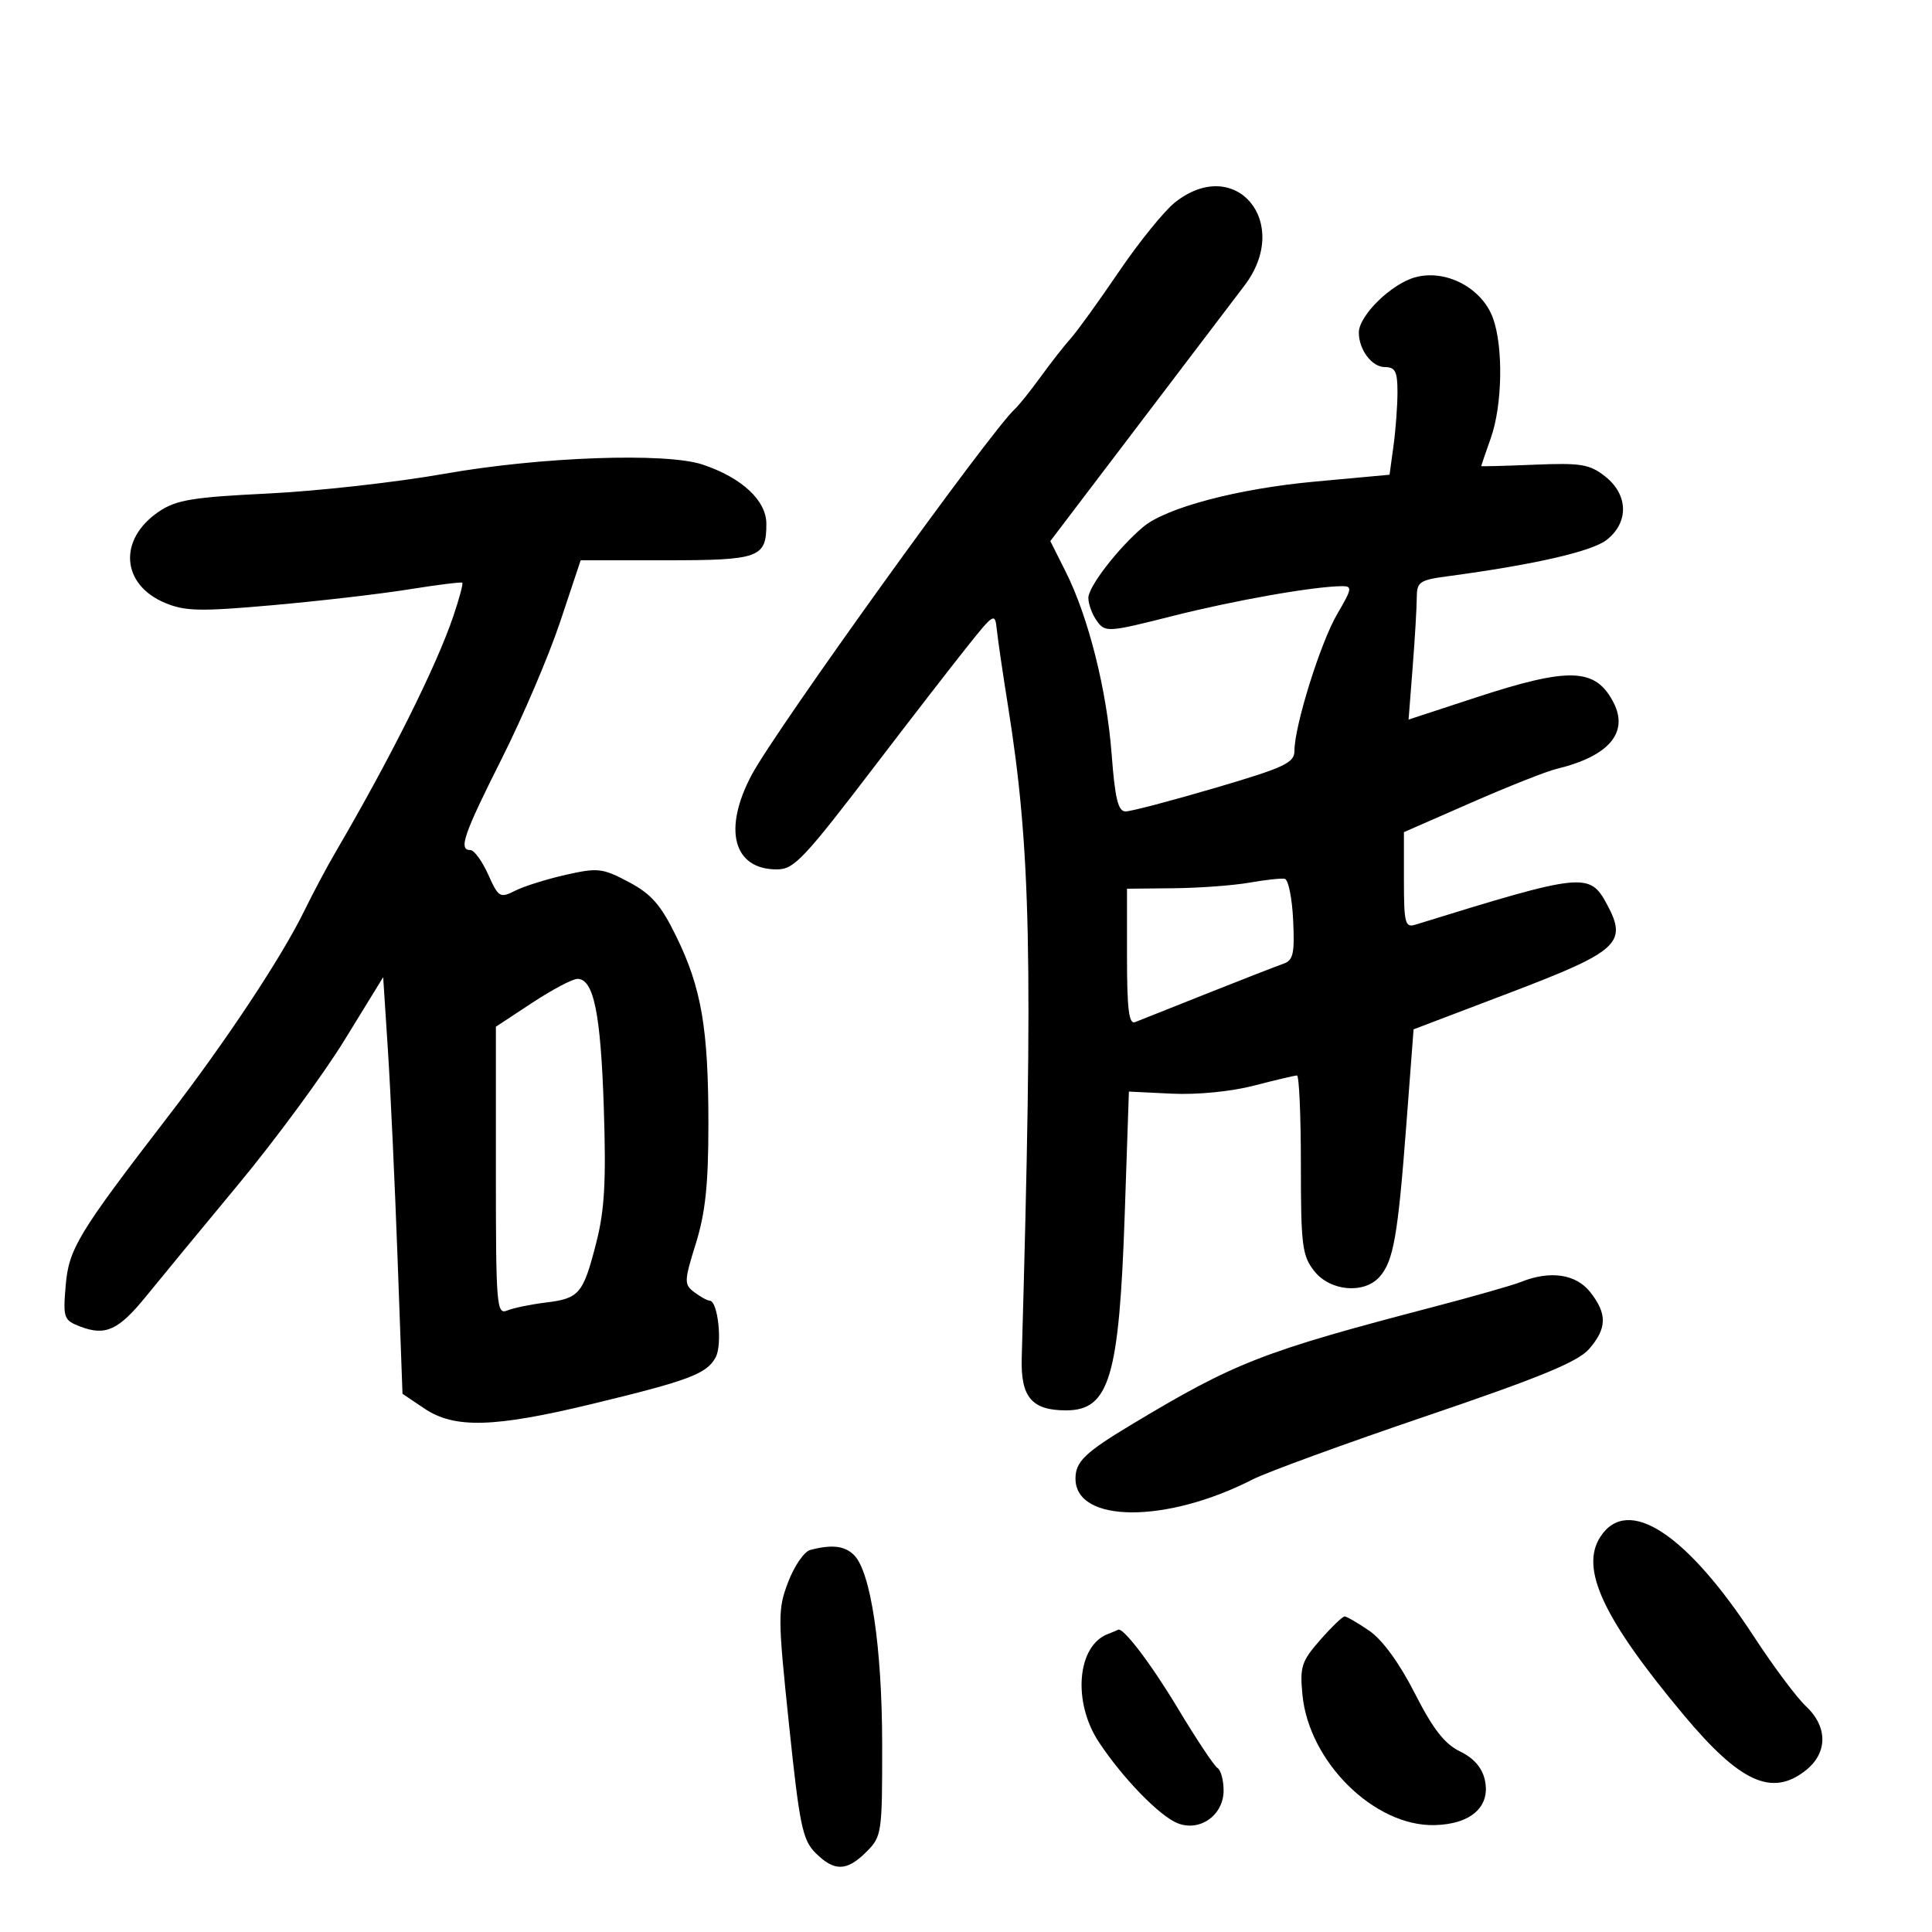 <svg xmlns="http://www.w3.org/2000/svg" width="300" height="300" viewBox="0 0 300 300" version="1.1">
	<path d="M 182.468 31.413 C 180.800 32.728, 176.872 37.578, 173.739 42.191 C 170.606 46.803, 167.246 51.460, 166.271 52.539 C 165.297 53.619, 163.195 56.301, 161.601 58.501 C 160.006 60.700, 158.206 62.950, 157.601 63.500 C 153.815 66.940, 120.547 113.172, 116.750 120.271 C 112.210 128.759, 113.849 135, 120.618 135 C 123.312 135, 124.739 133.486, 136.260 118.400 C 141.342 111.745, 147.525 103.755, 150 100.645 C 154.353 95.175, 154.509 95.080, 154.781 97.745 C 154.936 99.260, 155.711 104.550, 156.503 109.500 C 160.079 131.849, 160.434 148.587, 158.653 210.831 C 158.477 216.949, 160.205 219, 165.536 219 C 172.256 219, 173.786 213.879, 174.649 188.500 L 175.295 169.500 181.964 169.825 C 185.869 170.015, 191.153 169.497, 194.711 168.575 C 198.054 167.709, 201.061 167, 201.394 167 C 201.727 167, 202 173.239, 202 180.865 C 202 193.378, 202.202 194.987, 204.073 197.365 C 206.550 200.515, 211.830 200.975, 214.234 198.250 C 216.376 195.822, 217.063 191.912, 218.367 174.745 L 219.500 159.836 234.399 154.168 C 251.343 147.722, 252.764 146.431, 249.529 140.424 C 246.826 135.405, 245.865 135.507, 219.750 143.593 C 218.191 144.076, 218 143.319, 218 136.675 L 218 129.214 228.445 124.640 C 234.190 122.124, 240.152 119.763, 241.695 119.393 C 249.806 117.446, 252.964 113.764, 250.541 109.080 C 247.752 103.685, 243.713 103.544, 229.112 108.329 L 218.724 111.734 219.356 103.617 C 219.704 99.153, 219.991 94.290, 219.994 92.811 C 219.999 90.361, 220.421 90.066, 224.750 89.487 C 238.241 87.683, 247.195 85.634, 249.496 83.824 C 252.954 81.104, 252.847 76.812, 249.250 73.981 C 246.834 72.080, 245.498 71.858, 238.250 72.158 C 233.712 72.346, 230 72.444, 230 72.376 C 230 72.307, 230.675 70.338, 231.500 68 C 233.292 62.921, 233.453 53.894, 231.831 49.410 C 230.129 44.703, 224.499 41.747, 219.737 43.062 C 216.015 44.090, 211 49.015, 211 51.642 C 211 54.310, 213.026 57, 215.035 57 C 216.649 57, 217 57.690, 217 60.860 C 217 62.984, 216.723 66.745, 216.384 69.218 L 215.767 73.716 204.122 74.787 C 192.187 75.884, 181.051 78.830, 177.500 81.831 C 173.614 85.115, 169 91.092, 169 92.844 C 169 93.819, 169.603 95.443, 170.341 96.451 C 171.632 98.217, 172.063 98.188, 182.091 95.651 C 191.693 93.222, 203.907 91.067, 208.345 91.020 C 210.028 91.002, 209.967 91.381, 207.639 95.352 C 205.044 99.781, 201 112.719, 201 116.593 C 201 118.460, 199.455 119.181, 188.631 122.363 C 181.828 124.364, 175.593 126, 174.775 126 C 173.620 126, 173.137 124.016, 172.618 117.138 C 171.863 107.137, 169.008 95.797, 165.474 88.761 L 163.093 84.020 176.796 65.985 C 184.333 56.066, 191.738 46.320, 193.250 44.327 C 200.670 34.548, 191.865 24.003, 182.468 31.413 M 69 73.571 C 61.575 74.885, 49.278 76.262, 41.673 76.631 C 29.913 77.203, 27.374 77.621, 24.686 79.432 C 18.325 83.719, 18.794 90.763, 25.631 93.619 C 28.751 94.923, 31.088 94.972, 42.379 93.969 C 49.595 93.328, 59.100 92.225, 63.500 91.517 C 67.900 90.810, 71.628 90.344, 71.783 90.482 C 71.939 90.620, 71.323 92.931, 70.414 95.617 C 67.747 103.493, 60.695 117.620, 52 132.500 C 50.715 134.700, 48.563 138.750, 47.219 141.500 C 43.726 148.646, 35.096 161.675, 26.185 173.254 C 12.077 191.586, 10.672 193.908, 10.193 199.690 C 9.778 204.687, 9.897 205.010, 12.510 206.004 C 16.402 207.484, 18.433 206.535, 22.734 201.230 C 24.805 198.674, 31.225 190.887, 37 183.923 C 42.775 176.960, 50.200 166.868, 53.500 161.497 L 59.500 151.732 60.237 163.116 C 60.642 169.377, 61.317 183.934, 61.737 195.464 L 62.500 216.428 65.898 218.714 C 70.572 221.859, 76.708 221.687, 92.025 217.984 C 107.027 214.357, 109.756 213.325, 111.130 210.758 C 112.200 208.757, 111.492 202.026, 110.205 201.968 C 109.817 201.951, 108.735 201.355, 107.800 200.645 C 106.205 199.433, 106.221 198.965, 108.050 193.087 C 109.537 188.309, 110 183.908, 110 174.547 C 110 159.685, 108.925 153.412, 105.002 145.393 C 102.606 140.493, 101.148 138.826, 97.626 136.958 C 93.561 134.801, 92.840 134.718, 87.868 135.838 C 84.916 136.503, 81.375 137.614, 80 138.307 C 77.633 139.499, 77.410 139.365, 75.799 135.783 C 74.863 133.702, 73.626 132, 73.049 132 C 71.152 132, 71.961 129.640, 77.922 117.782 C 81.163 111.337, 85.243 101.775, 86.989 96.532 L 90.165 87 103.382 87 C 117.923 87, 119 86.611, 119 81.351 C 119 77.713, 115.207 74.182, 109.101 72.138 C 103.422 70.237, 83.894 70.934, 69 73.571 M 194 137.058 C 191.525 137.494, 186.238 137.885, 182.250 137.926 L 175 138 175 148.607 C 175 156.691, 175.297 159.096, 176.250 158.717 C 176.938 158.444, 182 156.430, 187.500 154.242 C 193 152.055, 198.309 149.986, 199.298 149.645 C 200.815 149.123, 201.049 148.059, 200.798 142.842 C 200.634 139.441, 200.050 136.570, 199.500 136.461 C 198.950 136.353, 196.475 136.621, 194 137.058 M 82.639 155.714 L 77 159.428 77 181.821 C 77 202.754, 77.114 204.167, 78.750 203.497 C 79.713 203.102, 82.405 202.546, 84.734 202.261 C 89.966 201.621, 90.546 200.934, 92.592 192.946 C 93.882 187.912, 94.132 183.421, 93.759 172.018 C 93.279 157.335, 92.187 152, 89.664 152 C 88.902 152, 85.741 153.671, 82.639 155.714 M 236.185 199.055 C 234.912 199.566, 228.837 201.300, 222.685 202.910 C 195.994 209.893, 191.811 211.523, 175.625 221.253 C 168.465 225.557, 167 226.975, 167 229.598 C 167 236.530, 181.091 236.598, 194.500 229.731 C 196.700 228.604, 208.850 224.169, 221.500 219.874 C 239.143 213.884, 245.024 211.463, 246.750 209.477 C 249.545 206.261, 249.590 204.020, 246.927 200.635 C 244.723 197.832, 240.708 197.241, 236.185 199.055 M 248.523 238.605 C 245.288 243.542, 248.911 251.306, 261.448 266.306 C 270.205 276.784, 275.144 279.034, 280.365 274.927 C 283.829 272.203, 283.846 268.140, 280.408 264.924 C 278.982 263.591, 275.378 258.766, 272.398 254.201 C 261.888 238.099, 252.761 232.137, 248.523 238.605 M 125.809 240.678 C 124.879 240.923, 123.343 243.153, 122.396 245.634 C 120.760 249.916, 120.766 251.033, 122.517 267.797 C 124.153 283.466, 124.616 285.707, 126.635 287.726 C 129.551 290.641, 131.494 290.597, 134.545 287.545 C 136.924 285.166, 136.999 284.651, 136.983 270.795 C 136.964 255.779, 135.223 244.080, 132.619 241.476 C 131.170 240.027, 129.167 239.792, 125.809 240.678 M 204.992 254.662 C 202.103 257.952, 201.824 258.815, 202.241 263.156 C 203.243 273.582, 213.397 283.610, 222.742 283.402 C 228.431 283.276, 231.500 280.515, 230.561 276.367 C 230.133 274.473, 228.824 272.977, 226.706 271.957 C 224.325 270.812, 222.519 268.489, 219.689 262.935 C 217.299 258.246, 214.664 254.623, 212.627 253.227 C 210.839 252.002, 209.113 251, 208.792 251 C 208.470 251, 206.760 252.648, 204.992 254.662 M 172 253.741 C 167.236 255.594, 166.527 264.310, 170.635 270.518 C 174.351 276.132, 180.076 282.023, 182.885 283.121 C 186.334 284.469, 190 281.849, 190 278.036 C 190 276.431, 189.573 274.854, 189.050 274.531 C 188.528 274.208, 185.743 270.019, 182.863 265.222 C 178.692 258.277, 174.293 252.512, 173.597 253.079 C 173.544 253.122, 172.825 253.420, 172 253.741" stroke="none" fill="black" fill-rule="evenodd"/>
</svg>